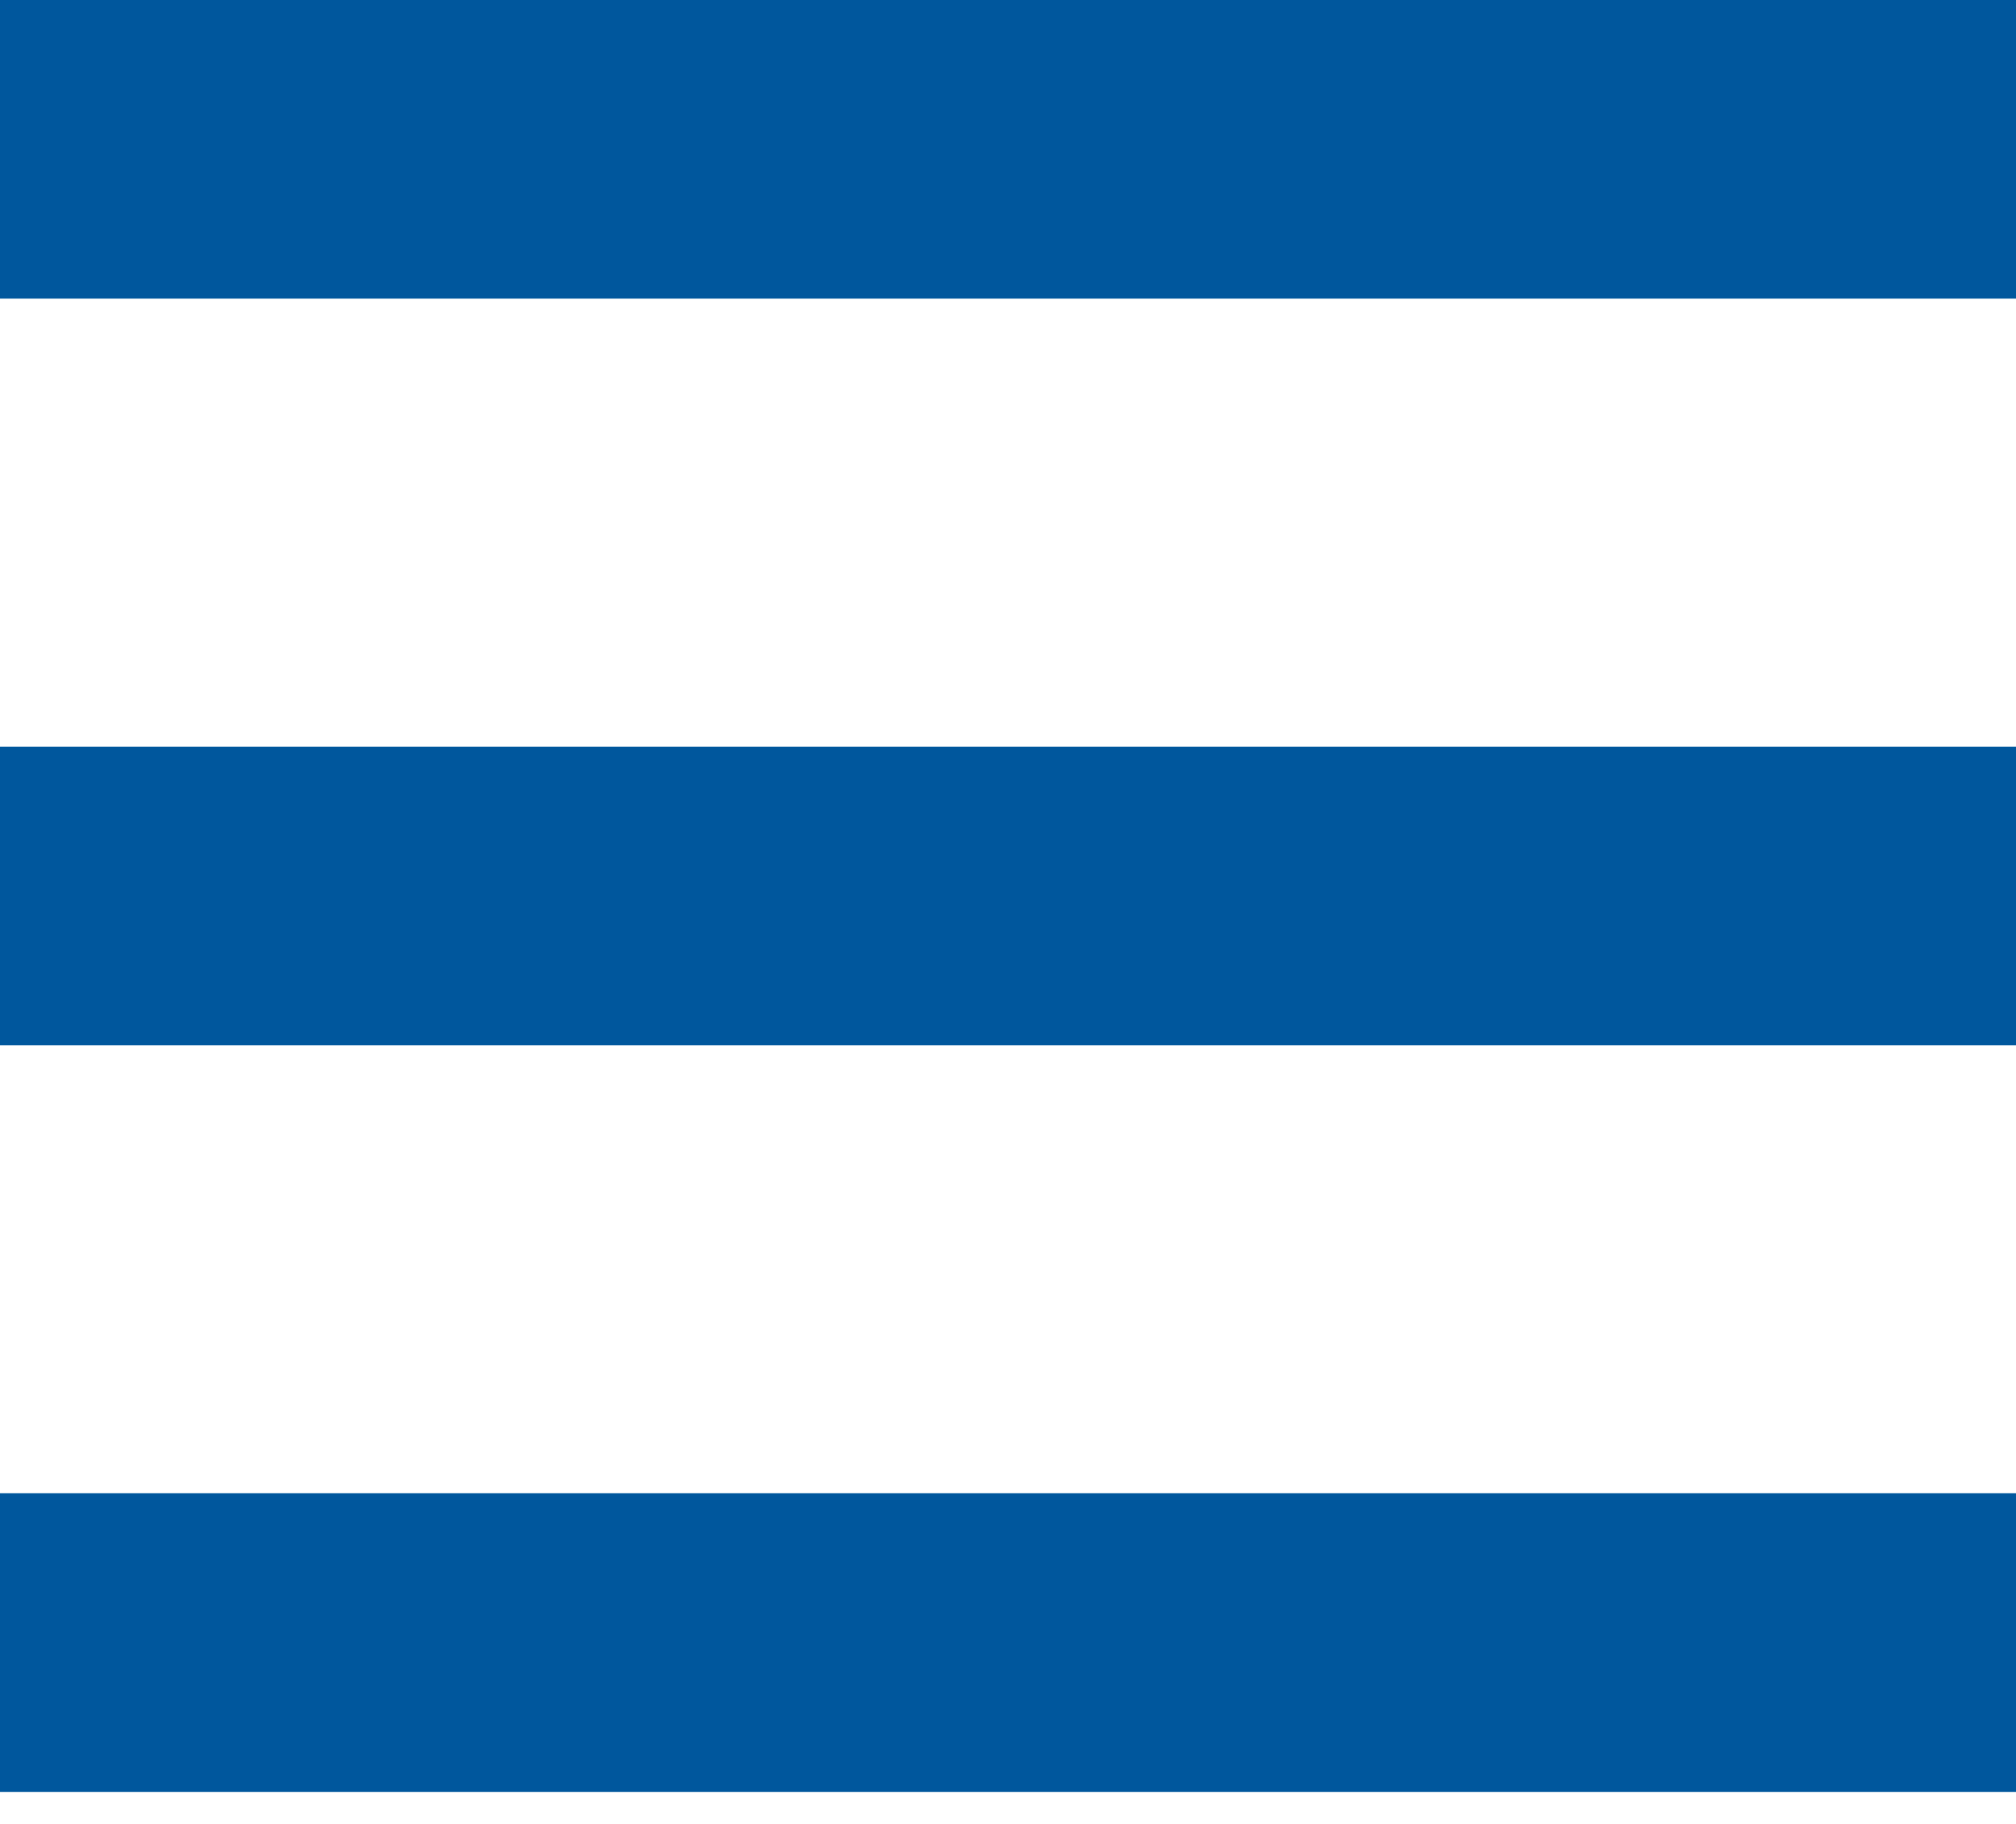 <svg width="42" height="38" viewBox="0 0 42 38" fill="none" xmlns="http://www.w3.org/2000/svg">
<path d="M0 37.333H42V31.111H0V37.333ZM0 21.778H42V15.556H0V21.778ZM0 0V6.222H42V0H0Z" fill="#00579D"/>
</svg>
